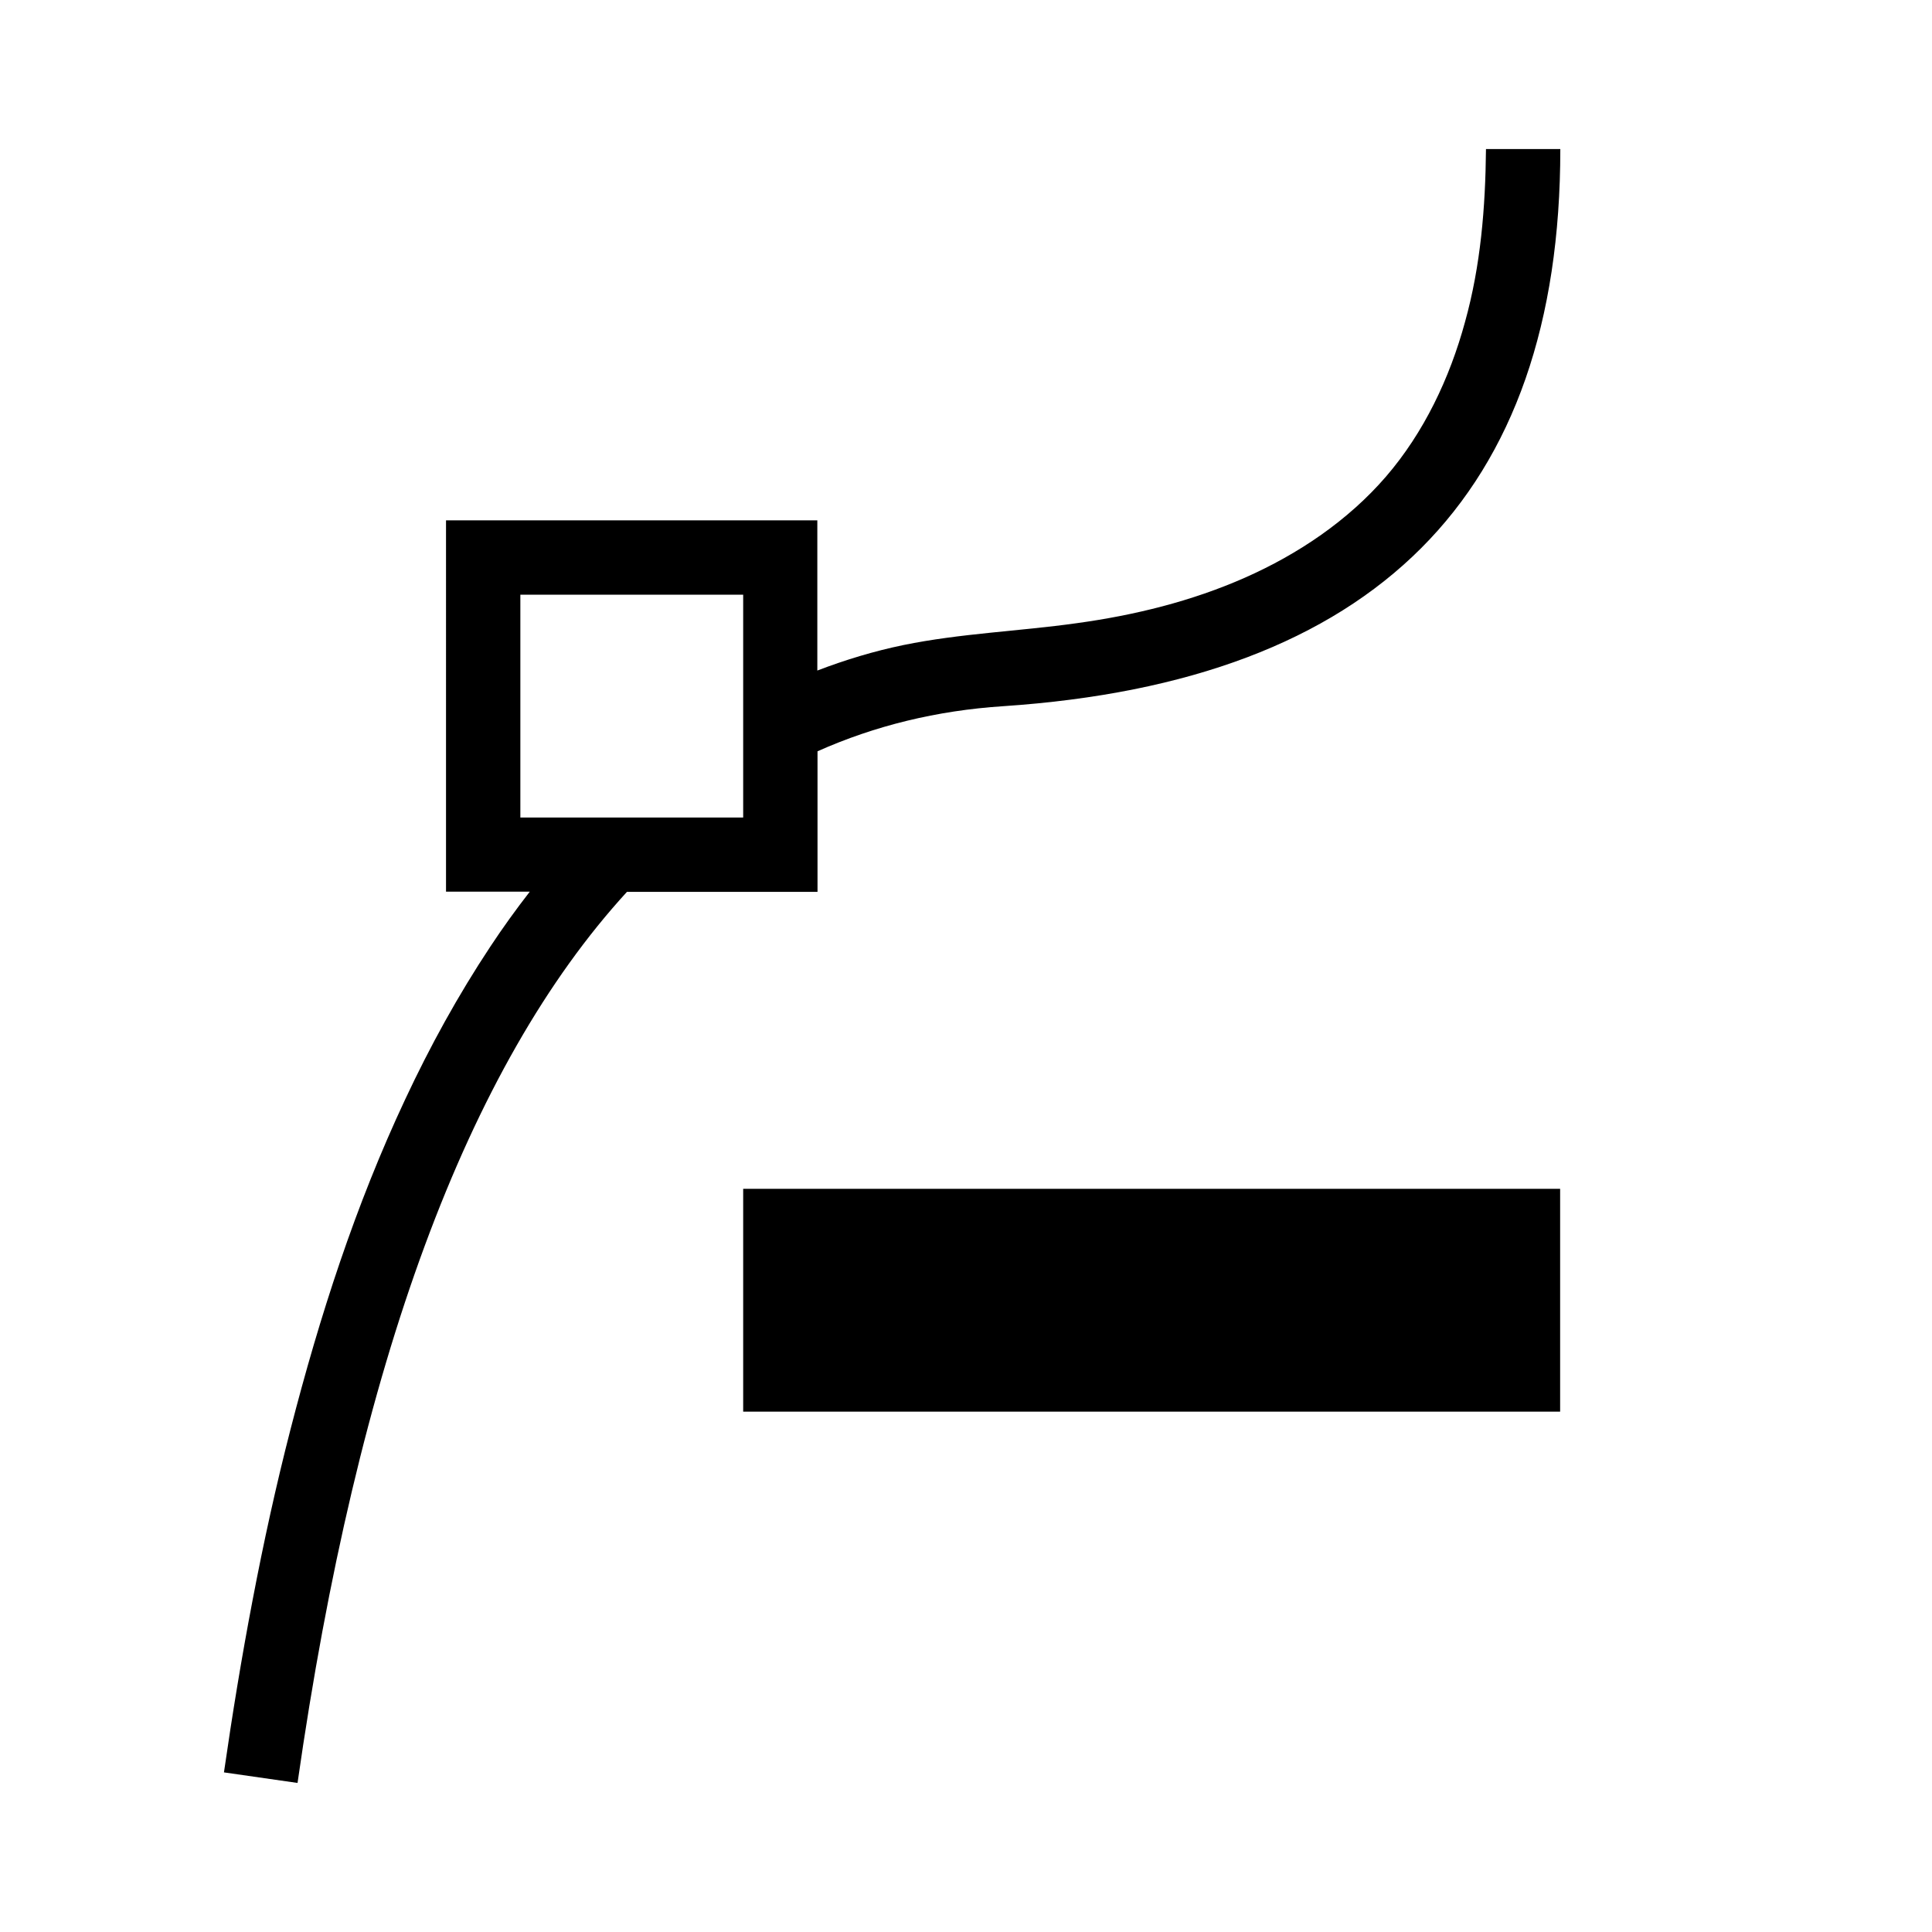 <?xml version="1.0" encoding="utf-8"?>
<!-- Generator: Adobe Illustrator 19.0.0, SVG Export Plug-In . SVG Version: 6.00 Build 0)  -->
<svg version="1.1" xmlns="http://www.w3.org/2000/svg" xmlns:xlink="http://www.w3.org/1999/xlink" x="0px" y="0px"
	 viewBox="0 0 1024 1024" style="enable-background:new 0 0 1024 1024;" xml:space="preserve">
<g id="_x30_">
</g>
<g id="_x33_">
	<g id="LINE_15_">
		<g id="XMLID_1_">
			<g>
				<path d="M787.6,79h39.4c0,183.7-98.4,282.1-295.3,295.3c-35.1,2.3-67.9,10.3-98.4,23.9v74.5h-101
					C247.6,565.2,189.5,722.7,157.7,945l-39-5.6c4.4-30.6,9.4-61.1,15.2-91.4c5.8-30.4,12.4-60.6,20.1-90.5
					c7.7-29.9,16.3-59.6,26.3-88.9c10-29.3,21.4-58.1,34.5-86c13.1-28,28-55.1,45.1-80.9c6.6-10,13.6-19.7,20.9-29.1h-44.4V275.8
					h196.8v79.6c14.9-5.7,30.1-10.3,45.6-13.5c30.2-6.2,61.3-7.3,91.9-11.6c30.6-4.2,60.8-11.6,89.1-24.1
					c28.3-12.5,54.7-30.3,74.8-53.6c20.1-23.3,33.8-52.2,41.9-82C784.8,140.8,787.3,110,787.6,79z M393.9,433.3V315.2H275.8v118.1
					H393.9z"/>
				<rect x="393.9" y="630.1" width="433" height="118.1"/>
			</g>
			<g>
			</g>
		</g>
	</g>
</g>
<g id="_x36_">
</g>
</svg>
